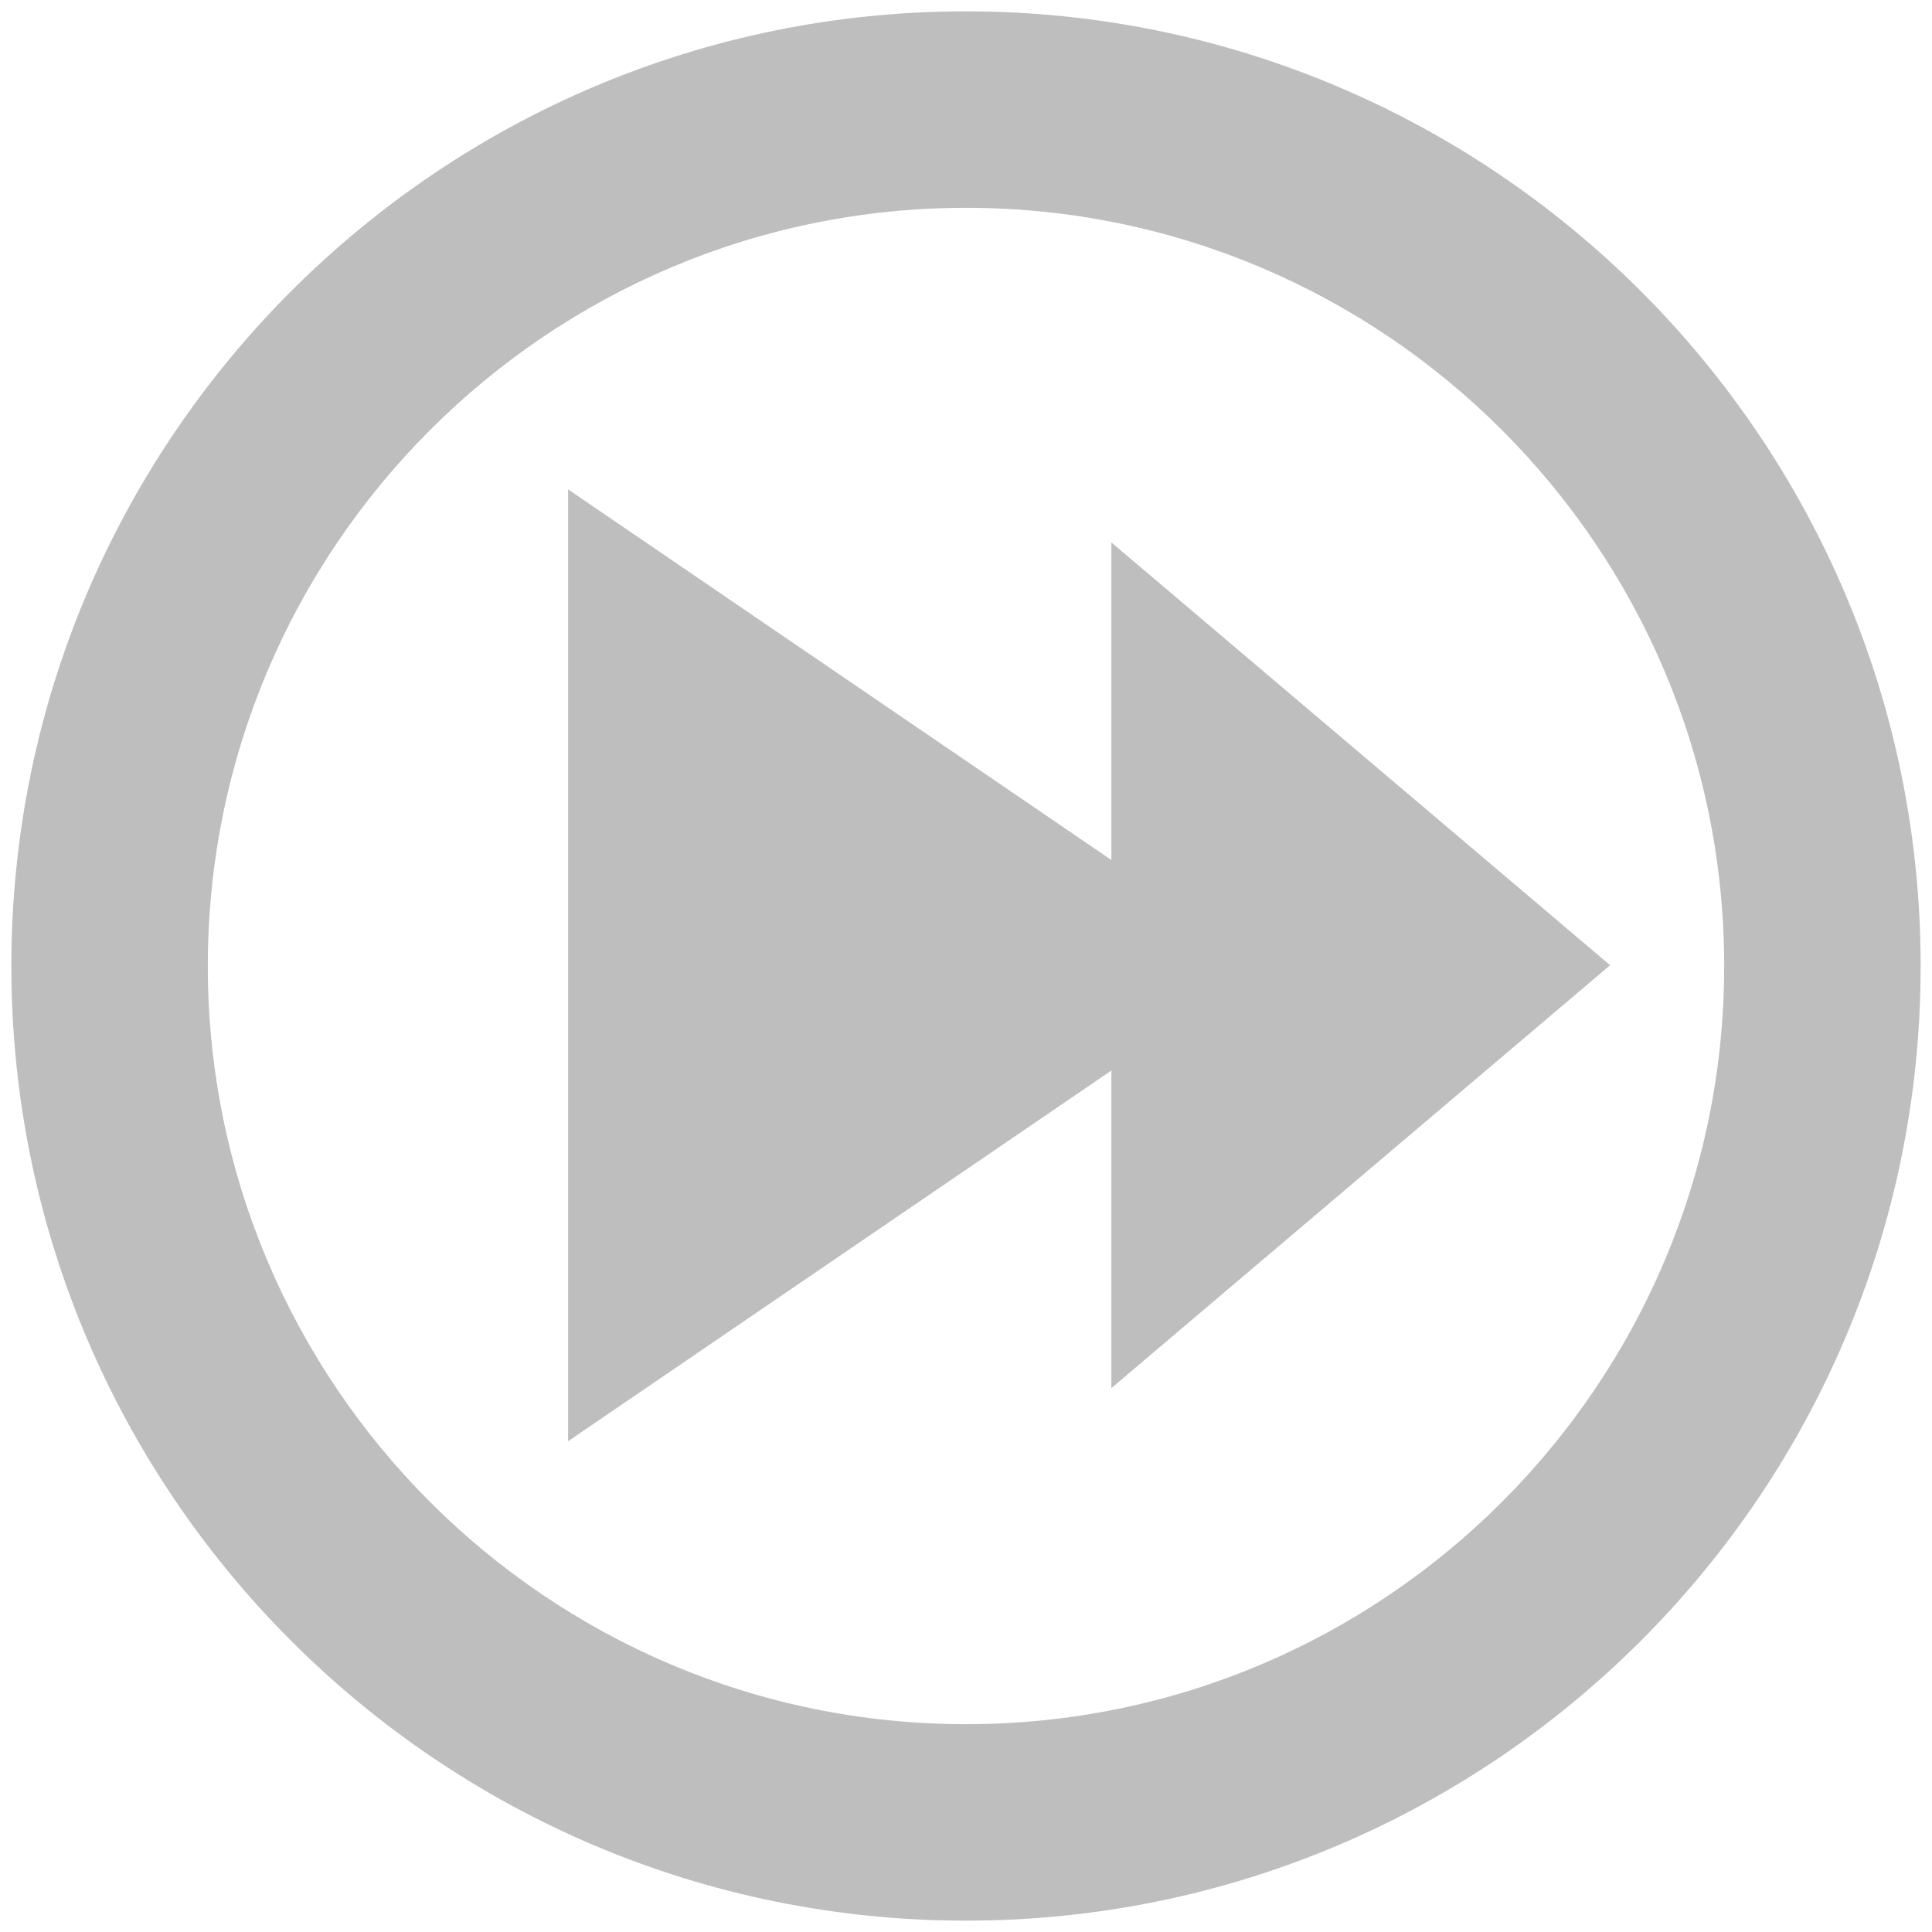<?xml version="1.0" encoding="UTF-8" standalone="no"?>
<!-- Created with Inkscape (http://www.inkscape.org/) -->

<svg
   xmlns:dc="http://purl.org/dc/elements/1.1/"
   xmlns:cc="http://creativecommons.org/ns#"
   xmlns:rdf="http://www.w3.org/1999/02/22-rdf-syntax-ns#"
   xmlns:svg="http://www.w3.org/2000/svg"
   xmlns="http://www.w3.org/2000/svg"
   xmlns:xlink="http://www.w3.org/1999/xlink"
   xmlns:sodipodi="http://sodipodi.sourceforge.net/DTD/sodipodi-0.dtd"
   xmlns:inkscape="http://www.inkscape.org/namespaces/inkscape"
   id="svg7384"
   height="16"
   width="16"
   version="1.1"
   inkscape:version="0.92.2 (unknown)"
   sodipodi:docname="media-seek-backward-rtl-symbolic.svg">
  <defs
     id="defs7527">
    <inkscape:perspective
       id="perspective18"
       inkscape:persp3d-origin="8 : 5.3333333 : 1"
       inkscape:vp_z="16 : 8 : 1"
       inkscape:vp_y="0 : 1000 : 0"
       inkscape:vp_x="0 : 8 : 1"
       sodipodi:type="inkscape:persp3d" />
    <linearGradient
       gradientUnits="userSpaceOnUse"
       y2="13.169"
       x2="5.804"
       y1="4.781"
       x1="5.804"
       gradientTransform="scale(1.195,0.837)"
       id="StandardGradient">
      <stop
         id="stop3389"
         offset="0"
         style="stop-color:#000000;stop-opacity:0.863;" />
      <stop
         id="stop3391"
         offset="1"
         style="stop-color:#000000;stop-opacity:0.471;" />
    </linearGradient>
    <inkscape:perspective
       sodipodi:type="inkscape:persp3d"
       inkscape:vp_x="0 : 0.5 : 1"
       inkscape:vp_y="0 : 1000 : 0"
       inkscape:vp_z="1 : 0.5 : 1"
       inkscape:persp3d-origin="0.5 : 0.33333333 : 1"
       id="perspective3648" />
    <linearGradient
       y2="13.169"
       x2="5.804"
       y1="4.781"
       x1="5.804"
       gradientTransform="matrix(-1.195,0,0,0.837,-25,0)"
       gradientUnits="userSpaceOnUse"
       id="linearGradient3627"
       xlink:href="#StandardGradient"
       inkscape:collect="always" />
    <clipPath
       id="clipPath3634"
       clipPathUnits="userSpaceOnUse">
      <path
         id="path3636"
         d="m -20,0 0,16 16,0 0,-16 -16,0 z m 2,4 5,3.344 L -13,4 -8,7.344 -8,4 -6,4 -6,12 -8,12 -8,8.656 -13,12 -13,8.656 -18,12 -18,4 z"
         style="fill:#ff00ff;fill-opacity:1;stroke:none;display:inline" />
    </clipPath>
    <linearGradient
       y2="13.169"
       x2="5.804"
       y1="4.781"
       x1="5.804"
       gradientTransform="matrix(-1.195,0,0,0.837,-5,0)"
       gradientUnits="userSpaceOnUse"
       id="linearGradient5025"
       xlink:href="#StandardGradient"
       inkscape:collect="always" />
  </defs>
  <sodipodi:namedview
     pagecolor="#ffffff"
     bordercolor="#666666"
     borderopacity="1"
     objecttolerance="10"
     gridtolerance="10"
     guidetolerance="10"
     inkscape:pageopacity="0"
     inkscape:pageshadow="2"
     inkscape:window-width="1366"
     inkscape:window-height="657"
     id="namedview7525"
     showgrid="false"
     inkscape:zoom="10.429825"
     inkscape:cx="-21.876041"
     inkscape:cy="7.189733"
     inkscape:window-x="0"
     inkscape:window-y="30"
     inkscape:window-maximized="1"
     inkscape:current-layer="svg7384" />
  <title
     id="title9167">Gnome Symbolic Icon Theme</title>
  <g
     id="g875"
     transform="matrix(-1,0,0,1,16,0)">
    <g
       transform="matrix(0.865,0,0,0.865,0.939,1.076)"
       id="g838">
      <path
         sodipodi:type="star"
         style="fill:#bebebe;fill-opacity:1;stroke:none"
         id="path3166"
         sodipodi:sides="3"
         sodipodi:cx="2.0338984"
         sodipodi:cy="7.1186442"
         sodipodi:r1="5.2881355"
         sodipodi:r2="2.6440678"
         sodipodi:arg1="0"
         sodipodi:arg2="1.0471976"
         inkscape:flatsided="true"
         inkscape:rounded="0"
         inkscape:randomized="0"
         d="m 7.322,7.119 -7.932,4.58 0,-9.159 z"
         inkscape:transform-center-x="-0.79642343"
         transform="matrix(-0.602,0,0,0.884,6.404,1.704)" />
      <path
         sodipodi:type="star"
         style="fill:#bebebe;fill-opacity:1;stroke:none"
         id="path3031"
         sodipodi:sides="3"
         sodipodi:cx="2.0338984"
         sodipodi:cy="7.1186442"
         sodipodi:r1="5.2881355"
         sodipodi:r2="2.6440678"
         sodipodi:arg1="0"
         sodipodi:arg2="1.0471976"
         inkscape:flatsided="true"
         inkscape:rounded="0"
         inkscape:randomized="0"
         d="m 7.322,7.119 -7.932,4.58 0,-9.159 z"
         inkscape:transform-center-x="-1.1125901"
         transform="matrix(-0.842,0,0,0.995,11.459,0.914)" />
    </g>
    <path
       id="path7529"
       d="M 8,0.094 C 3.638,0.094 0.094,3.638 0.094,8 c 0,4.362 3.544,7.906 7.906,7.906 4.362,0 7.906,-3.544 7.906,-7.906 C 15.906,3.638 12.362,0.094 8,0.094 Z m 0,1.627 c 3.464,0 6.279,2.815 6.279,6.279 0,3.464 -2.815,6.279 -6.279,6.279 C 4.536,14.279 1.721,11.464 1.721,8 1.721,4.536 4.536,1.721 8,1.721 Z"
       style="fill:#bebebe;fill-opacity:1;stroke:none"
       inkscape:connector-curvature="0" />
  </g>
</svg>
